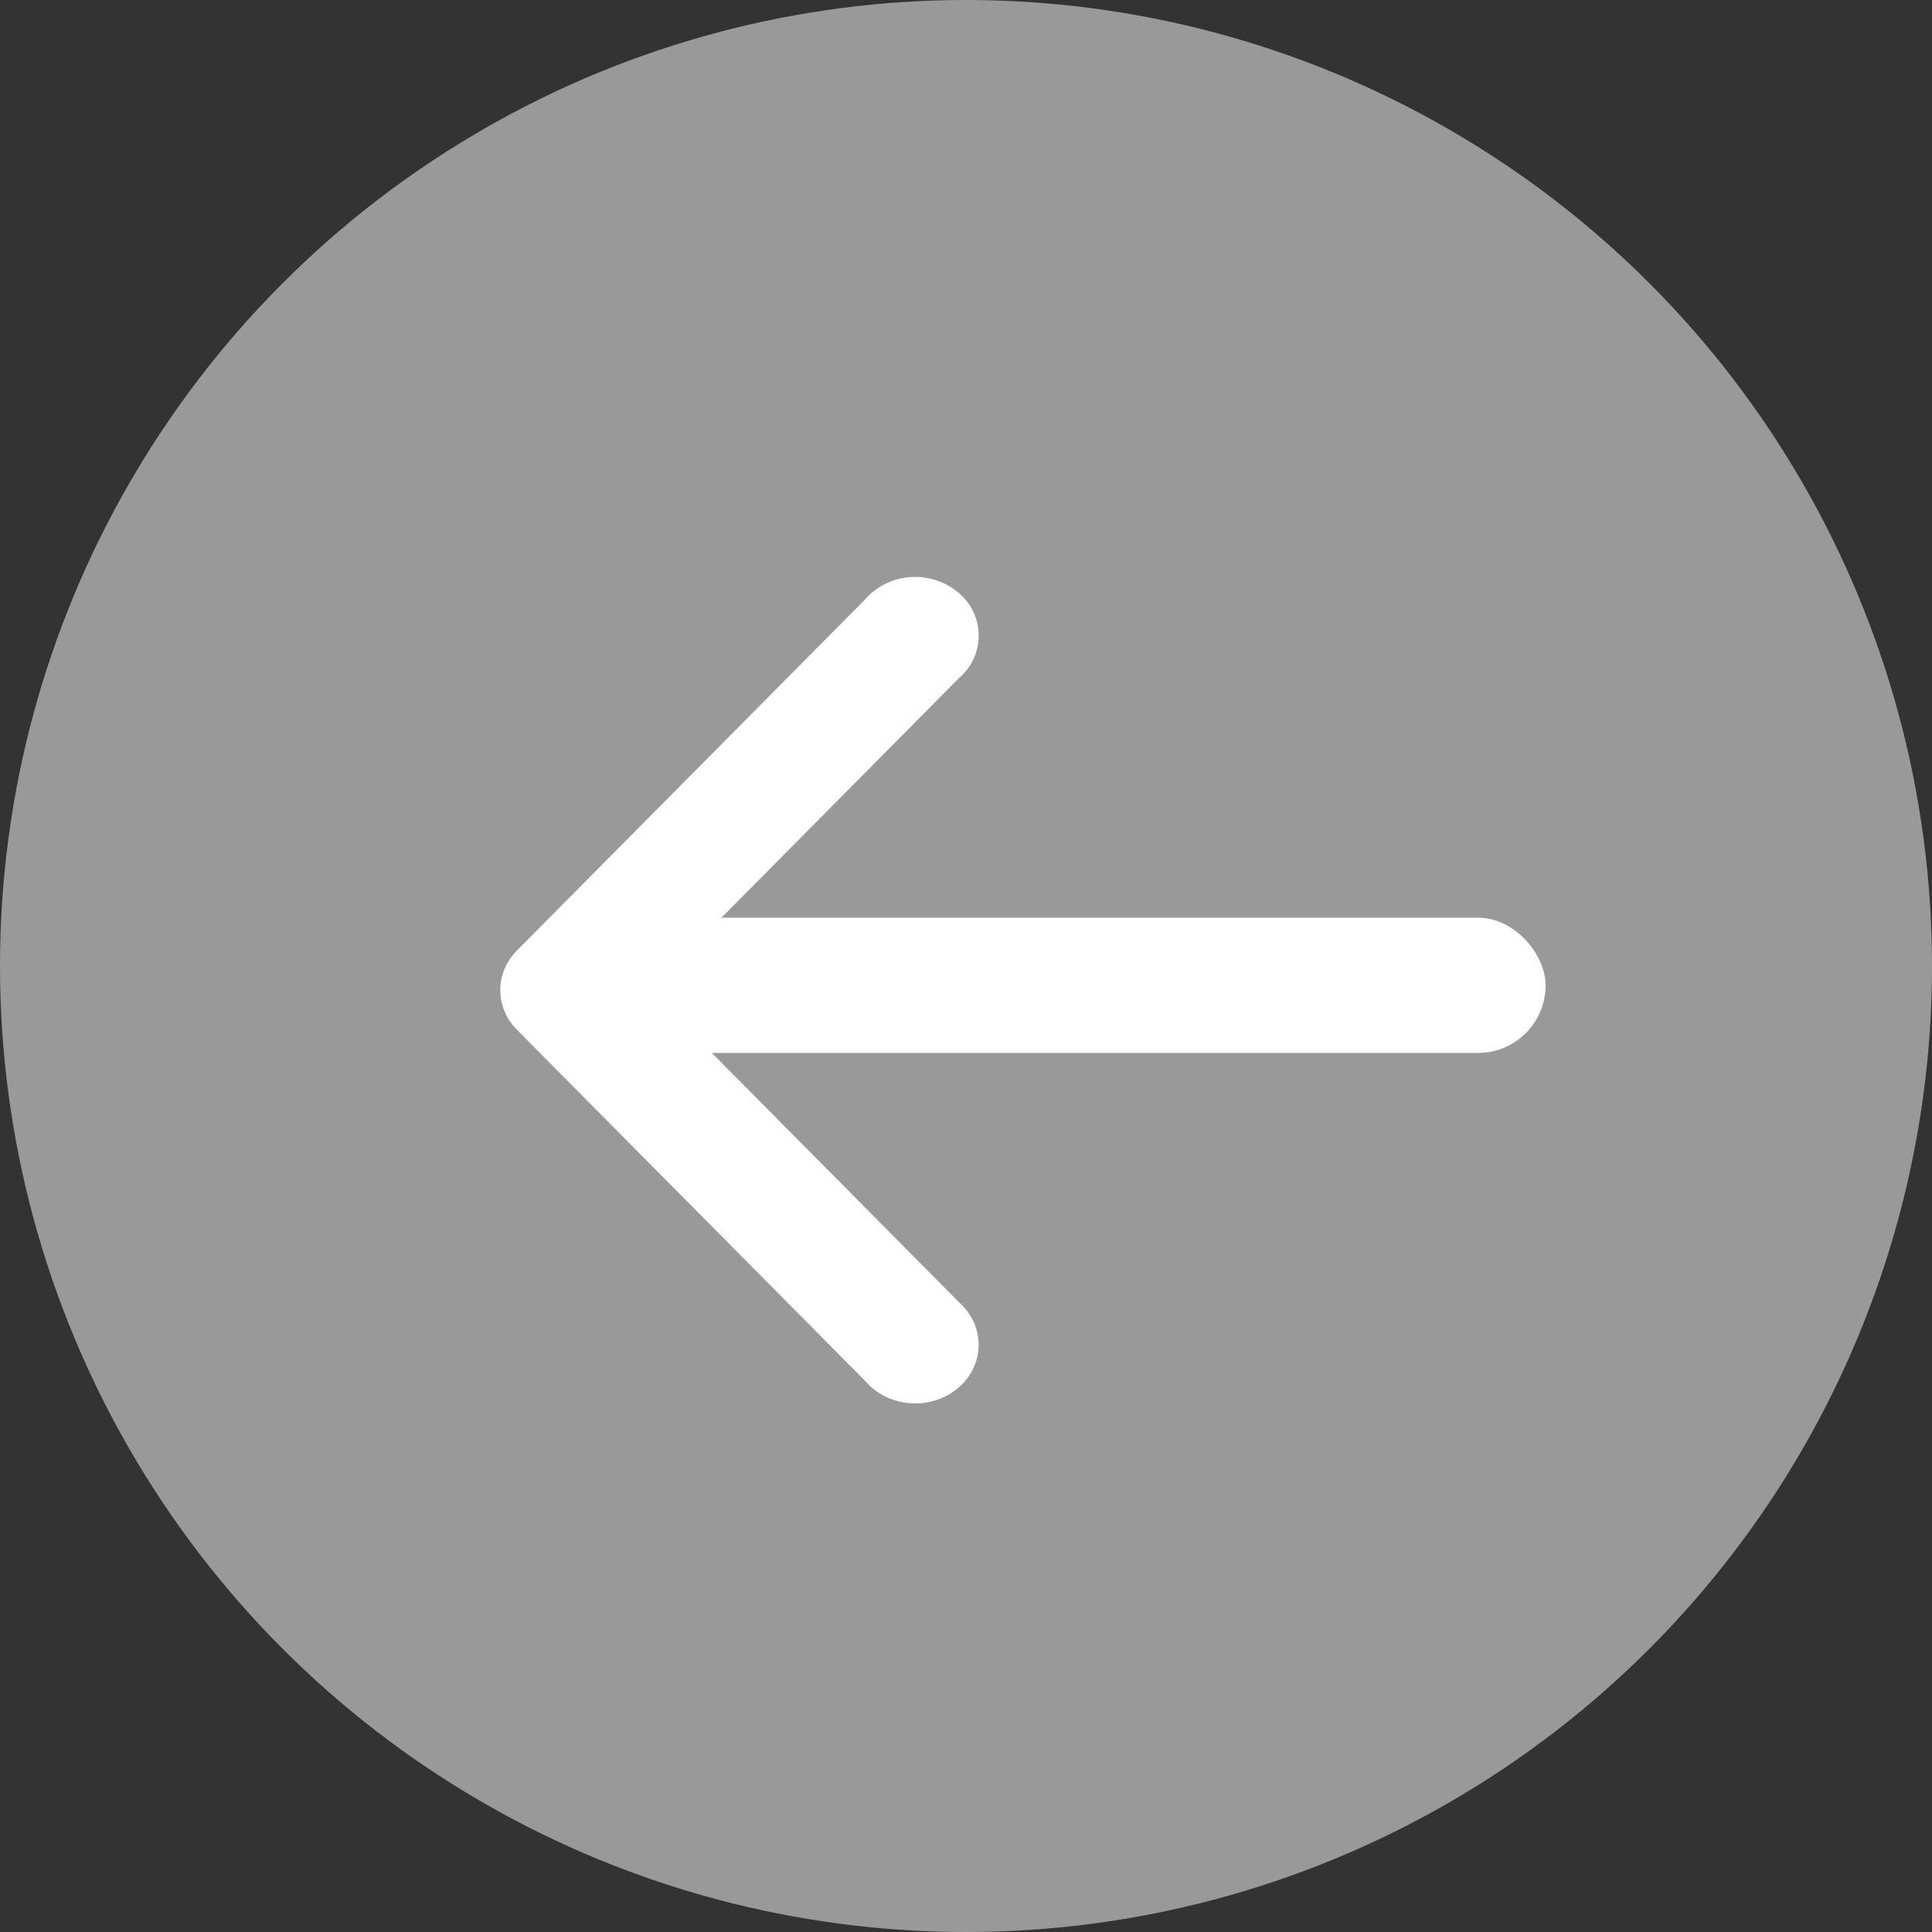 <svg xmlns="http://www.w3.org/2000/svg" xmlns:xlink="http://www.w3.org/1999/xlink" width="40" height="40" viewBox="0 0 40 40">
    <rect x="0" y="0" width="40" height="40" fill="#333333" stroke="none"/>
    <defs>
        <path id="a" d="M0 0h22v12.381H0z"/>
    </defs>
    <g fill="none" fill-rule="evenodd">
        <circle cx="20" cy="20" r="20" fill="#FFF" opacity=".503"/>
        <g transform="translate(8 9)">
            <g transform="rotate(90 6.5 7)">
                <mask id="b" fill="#fff">
                    <use xlink:href="#a"/>
                </mask>
                <path fill="#FFF" d="M11.066 11.14c.279-.016.544-.135.75-.338l7.286-7.226c.523-.455.606-1.282.186-1.847-.42-.566-1.185-.656-1.708-.201-.039.034-.075.07-.11.108L11 8.051 4.53 1.636a1.15 1.15 0 0 0-1.718-.026 1.391 1.391 0 0 0-.024 1.858c.035.039.071.075.11.108l7.286 7.226c.24.236.558.358.882.339" mask="url(#b)"/>
            </g>
            <rect width="19" height="2.8" x="5" y="10" fill="#FFF" rx="1.4"/>
        </g>
    </g>
</svg>
